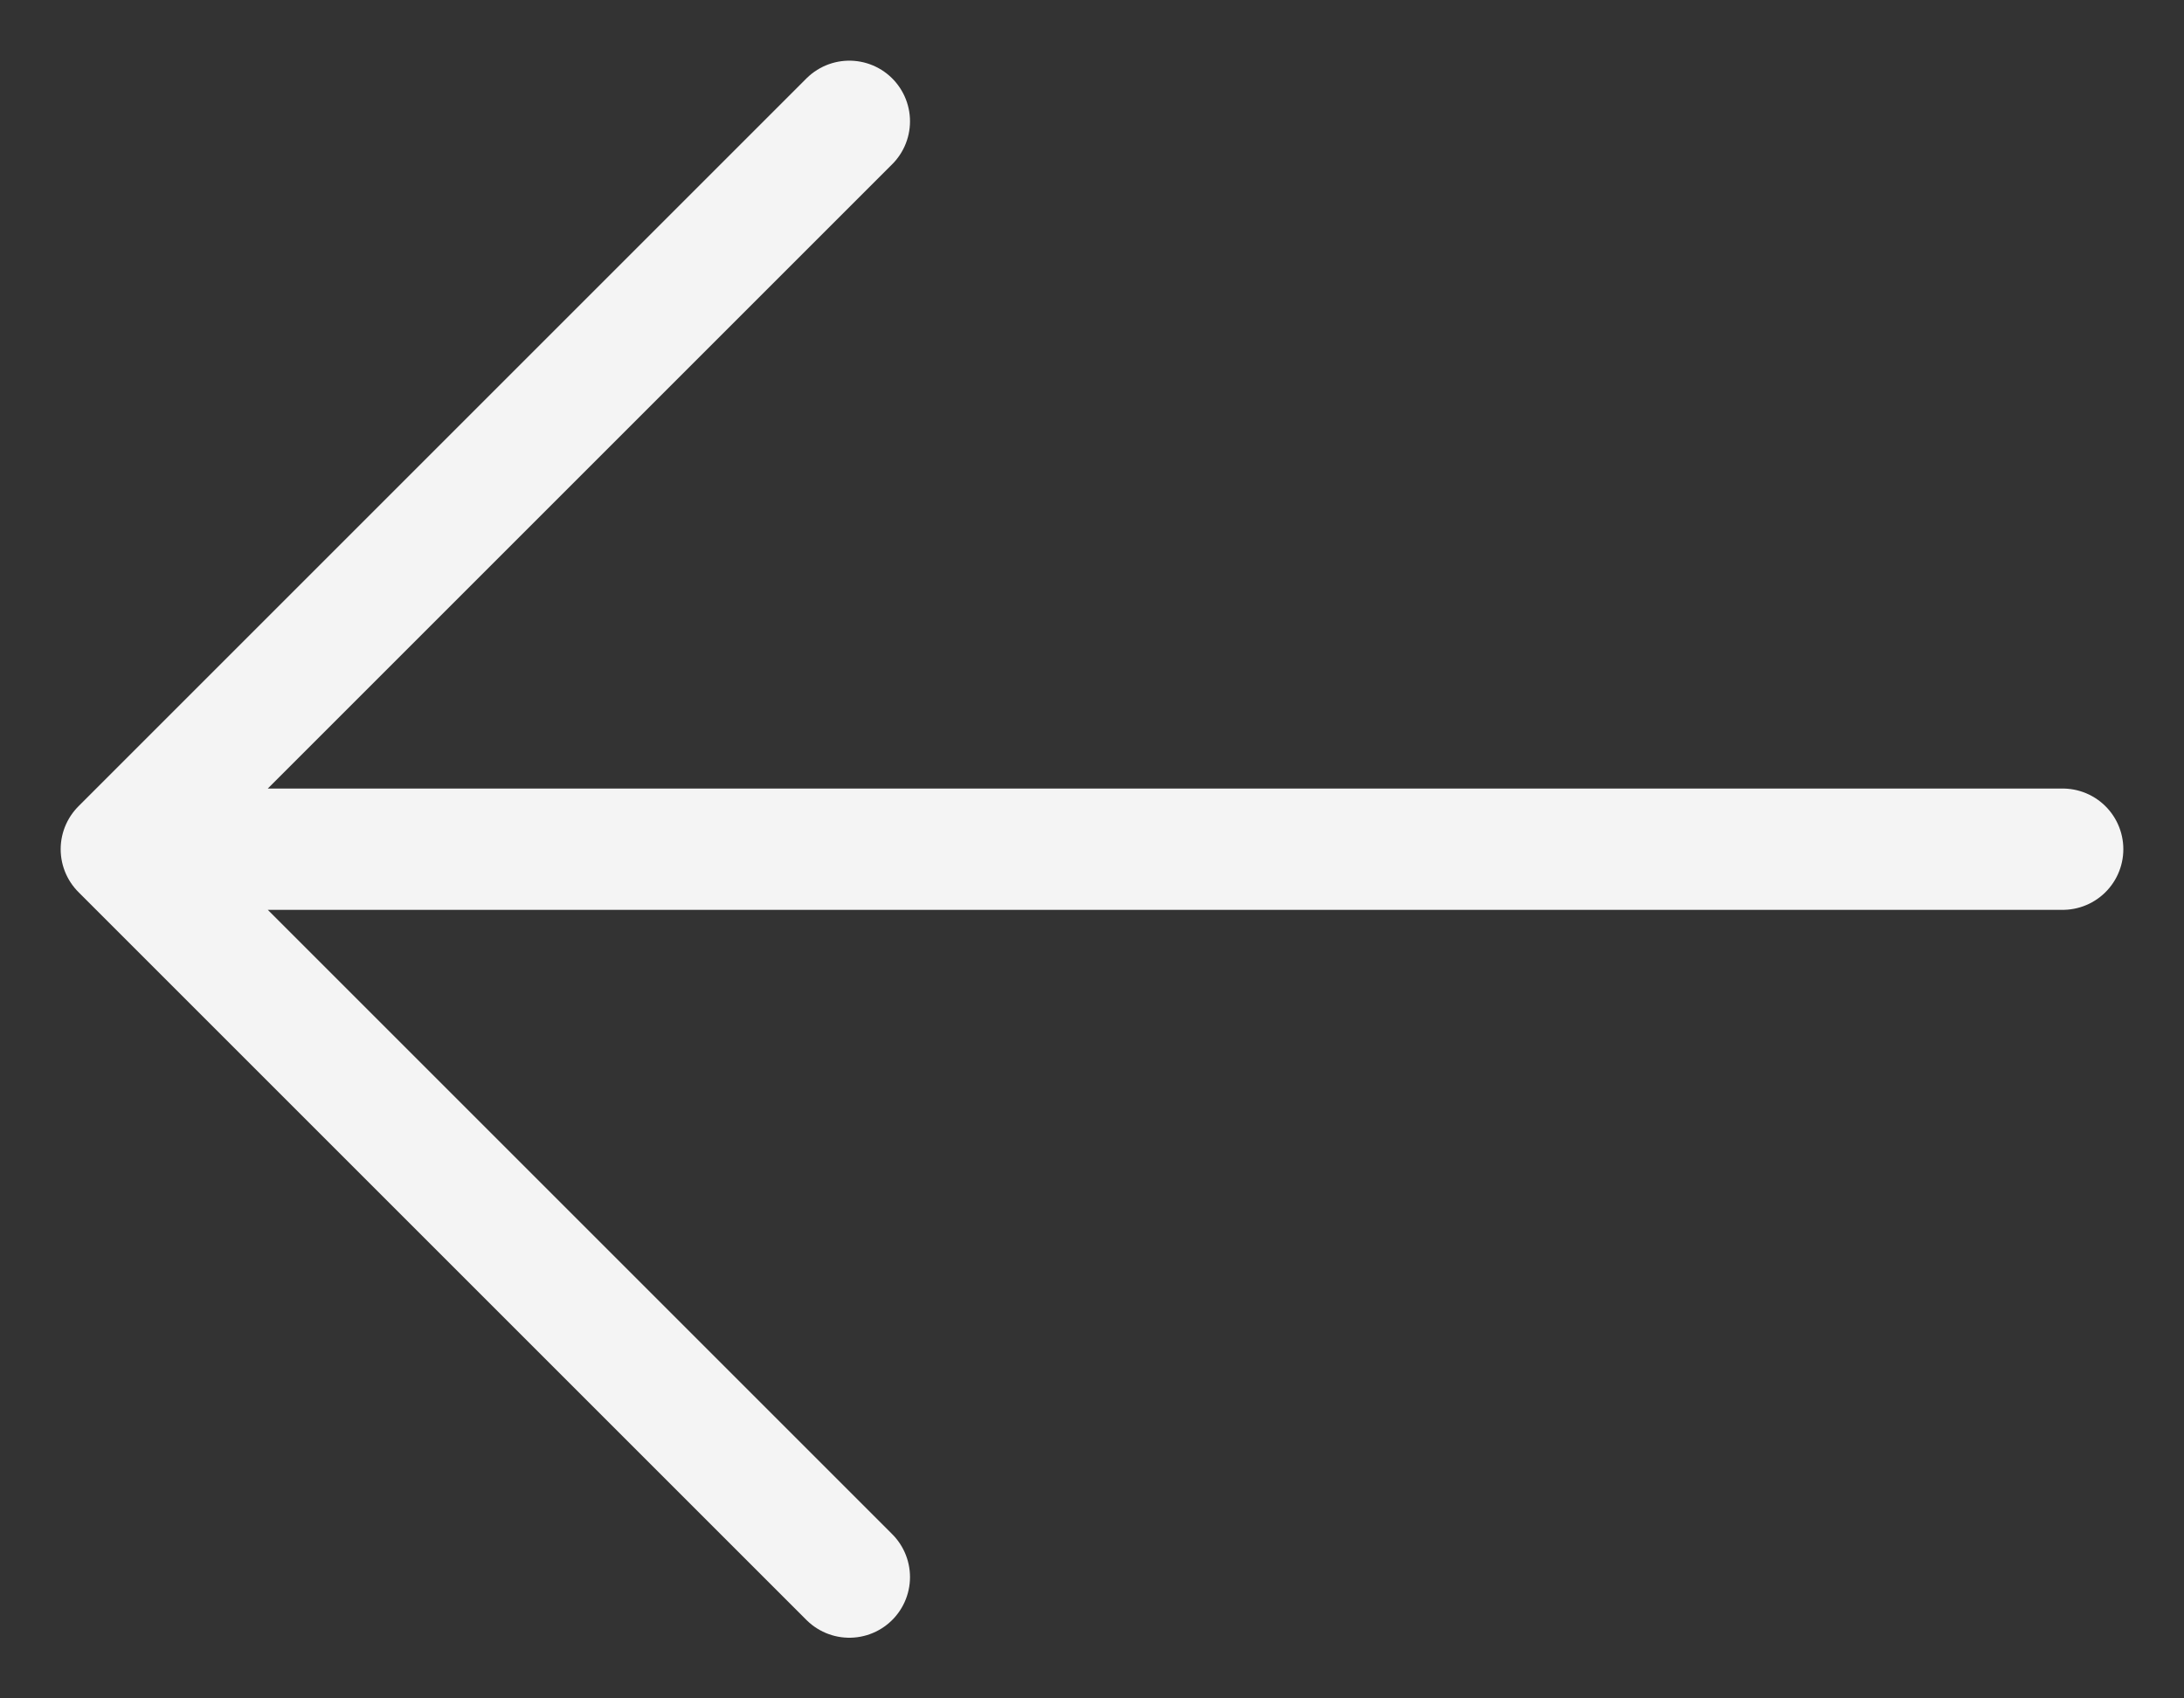 <svg width="18" height="14" viewBox="0 0 18 14" fill="none" xmlns="http://www.w3.org/2000/svg">
<rect x="0" y="0" width="18" height="14" fill="#333333" stroke="none"/>
<path d="M17 7L9 7L1 7M1 7L7 13M1 7L7 1" stroke="#F4F4F4" stroke-linecap="round" stroke-linejoin="round"/>
</svg>
